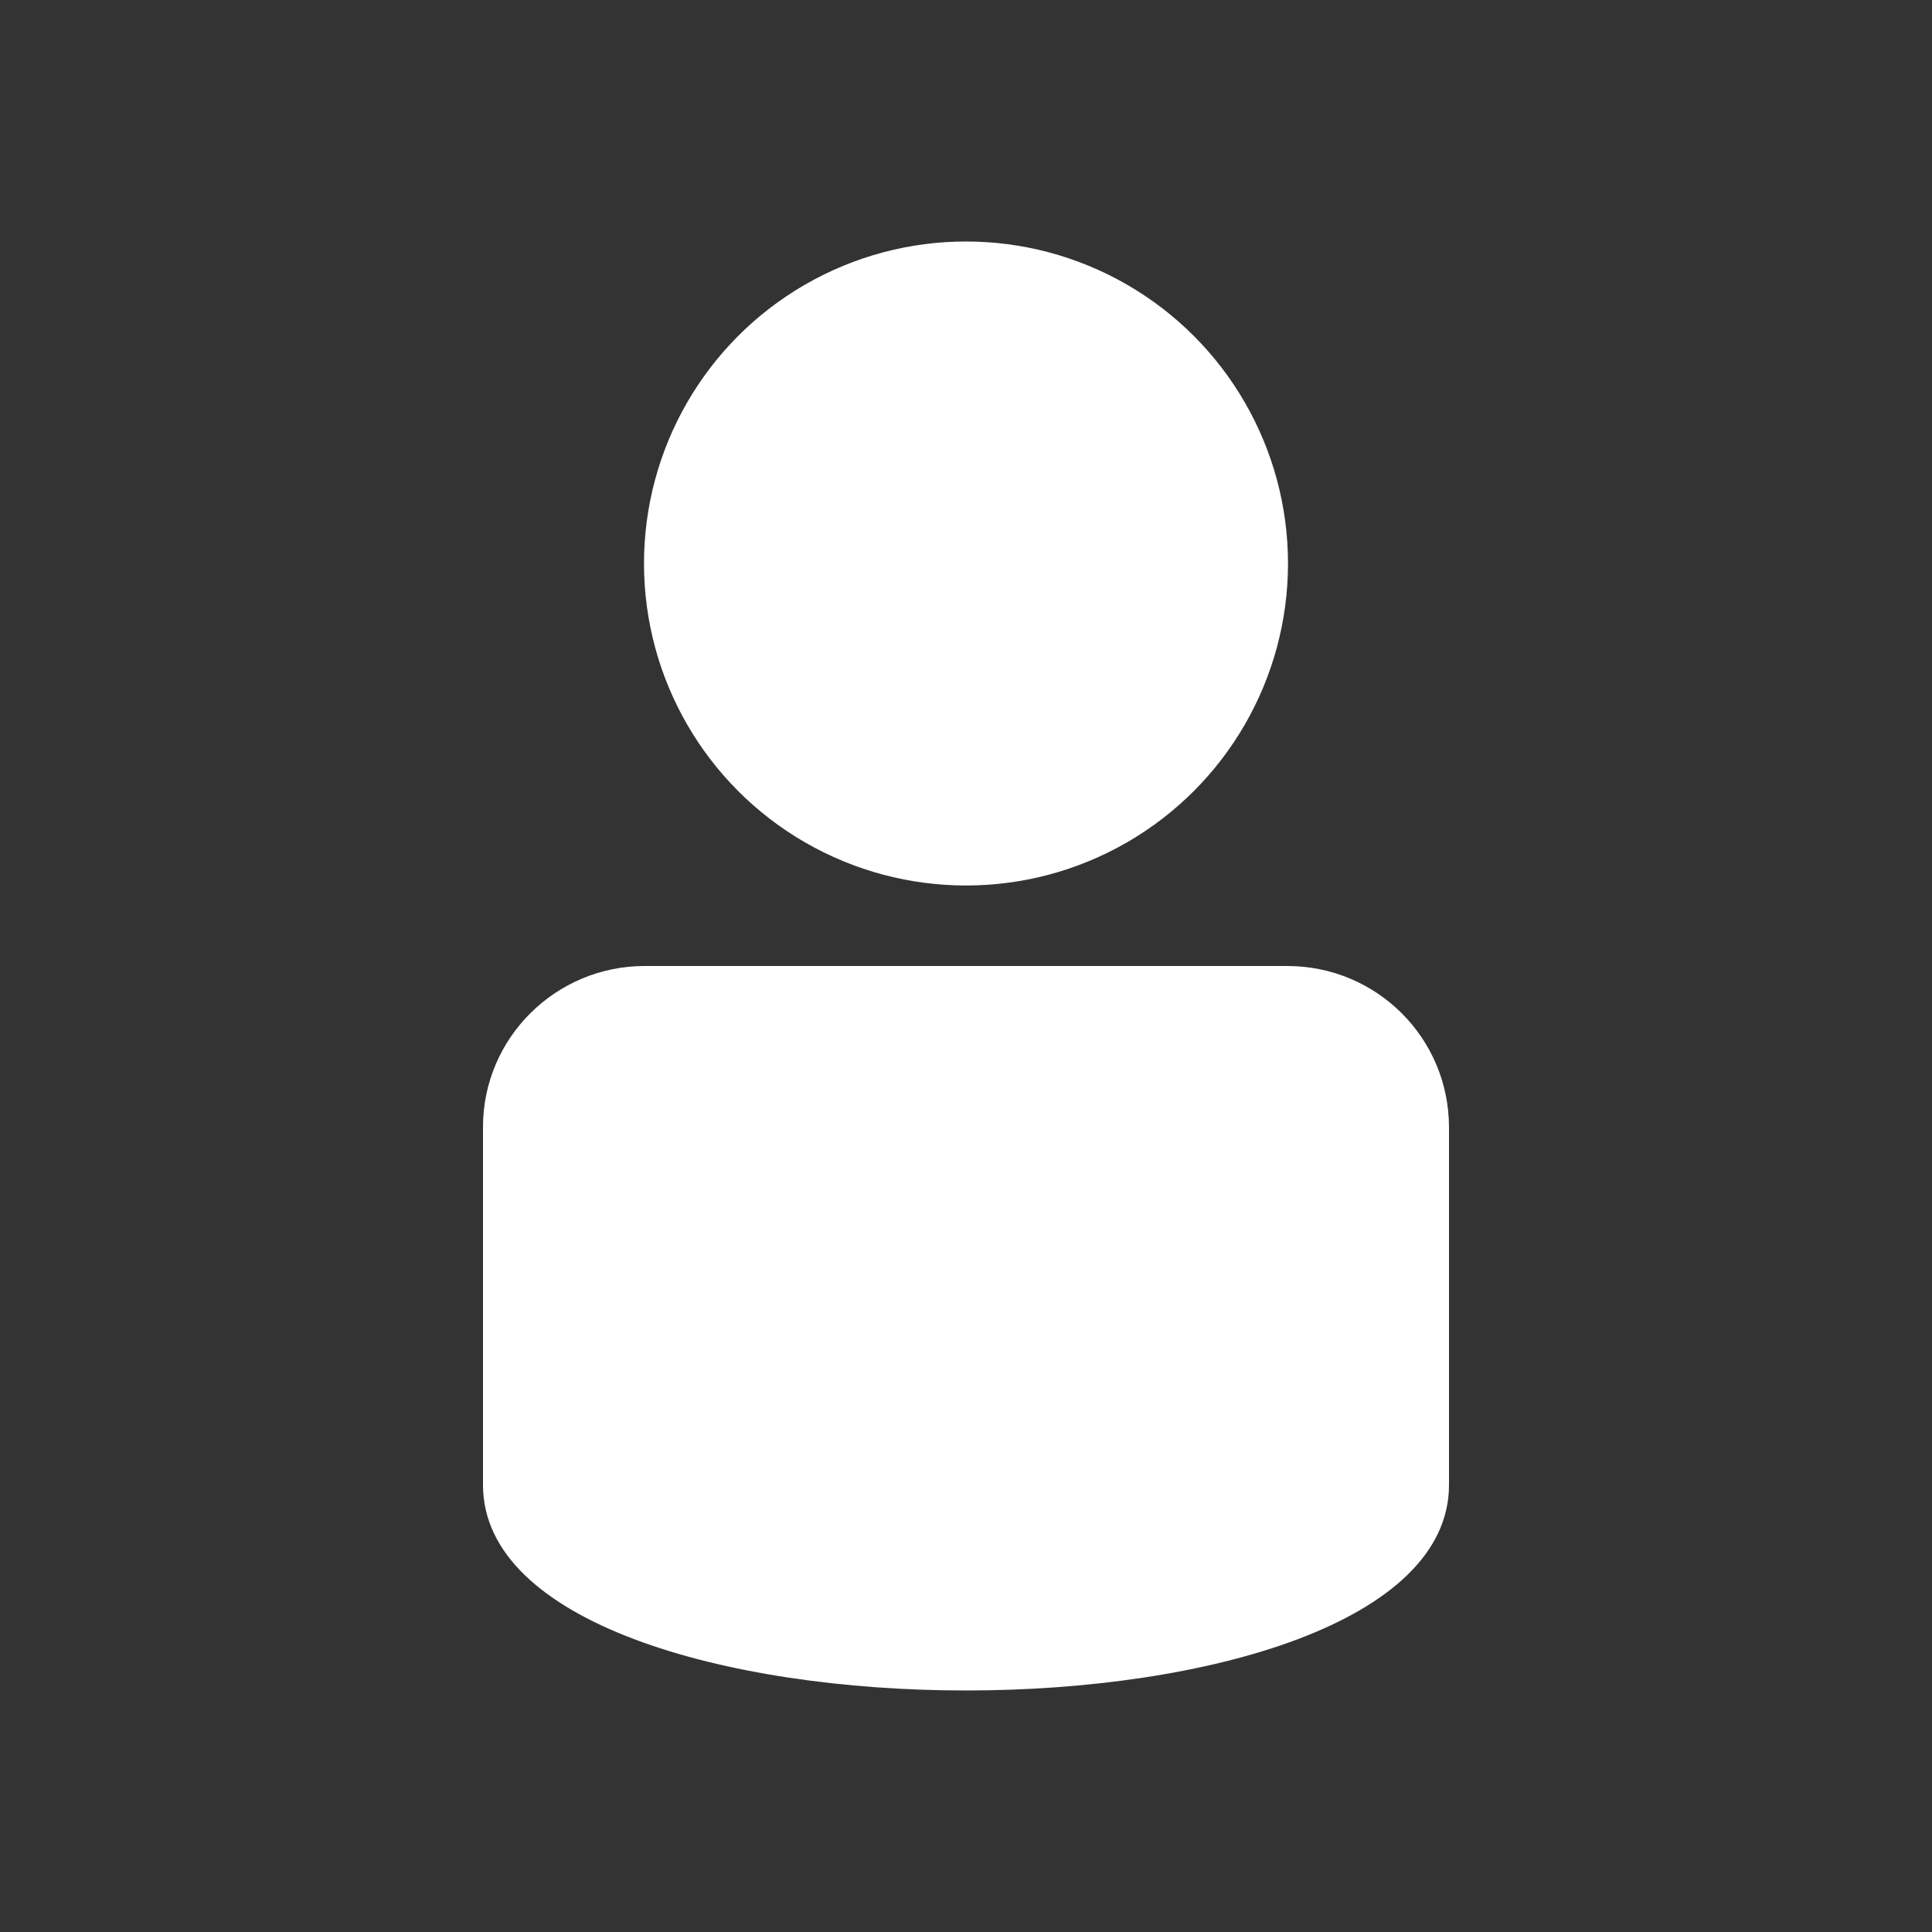 <svg style="background-color:#8993A4;" xmlns="http://www.w3.org/2000/svg" width="24" height="24" viewBox="0 0 24 24"
 role="presentation"><rect x="0" y="0" width="24" height="24" fill="#333333" stroke="none"/><g fill="#fff" fill-rule="evenodd"><path d="M6 14c0-1.105.902-2 2.009-2h7.982c1.11 0 2.009.894 2.009 2.006v4.44c0 3.405-12 3.405-12 0V14z"></path><circle cx="12" cy="7" r="4"></circle></g></svg>

